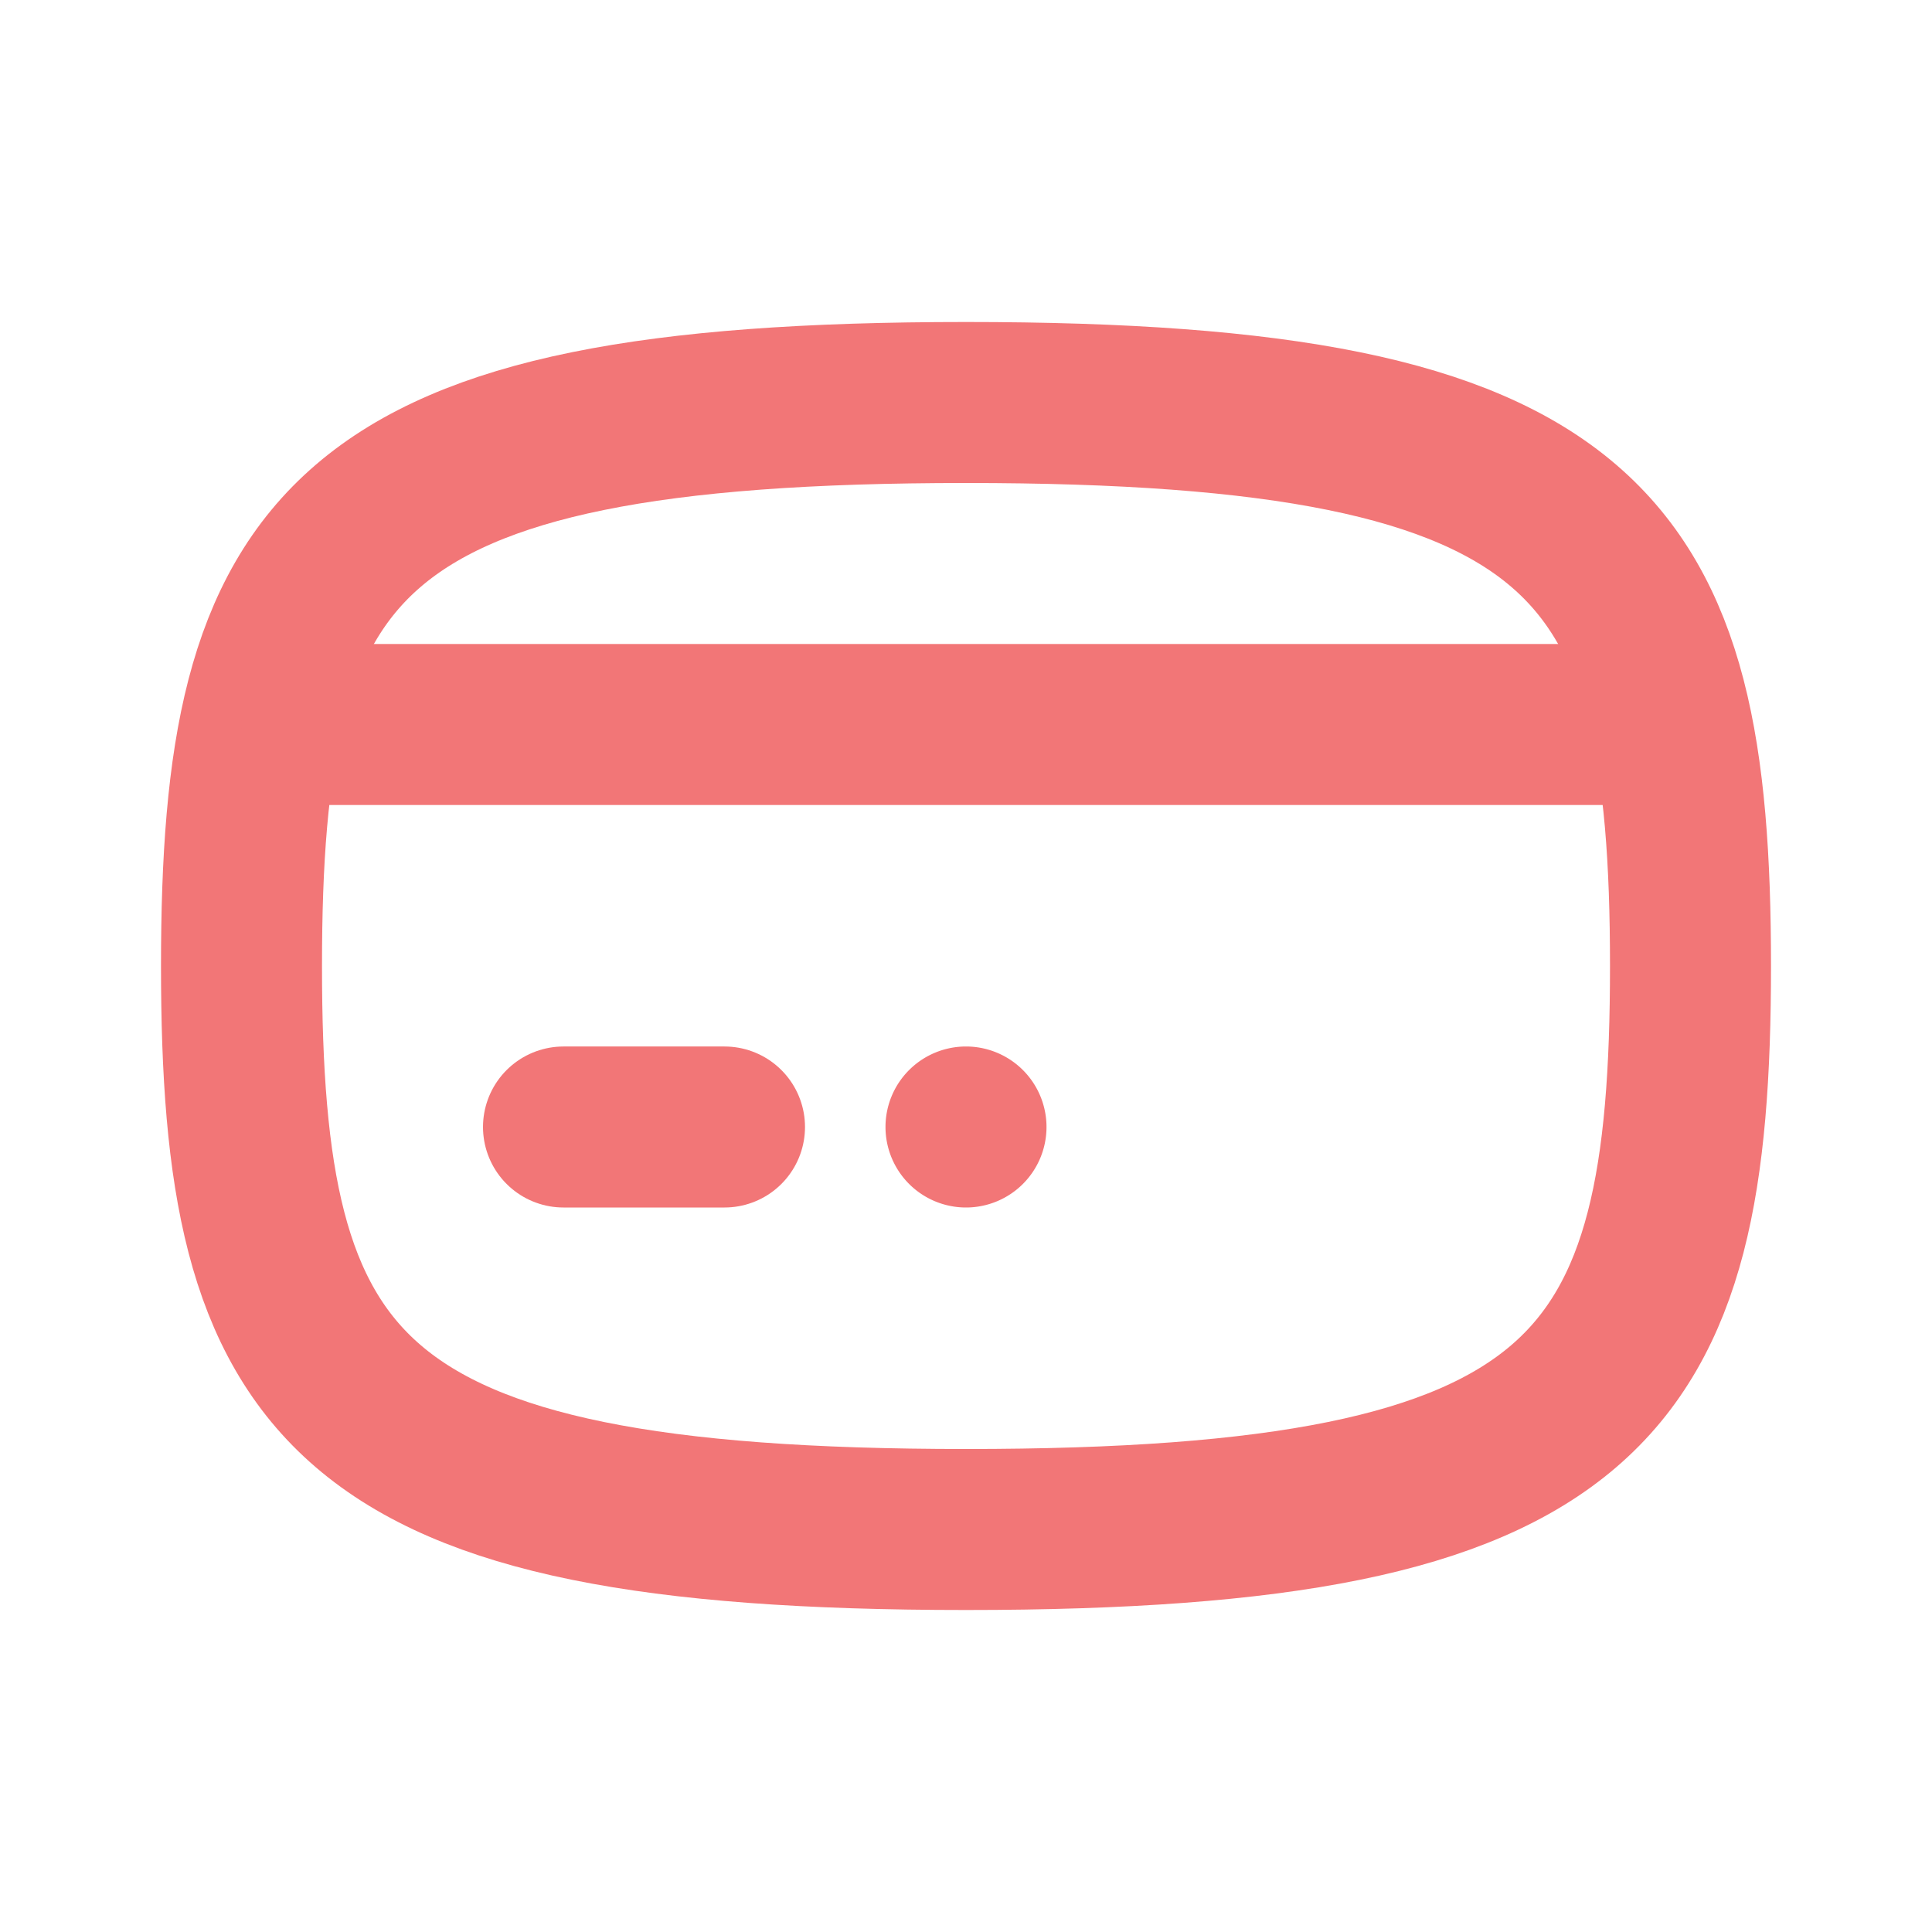 <svg id="Credit_card" data-name="Credit card" xmlns="http://www.w3.org/2000/svg" width="24" height="24" viewBox="0 0 24 24">
  <g id="Credit-card">
    <rect id="Rectangle" width="24" height="24" fill="#f27677" opacity="0"/>
    <path id="Stroke-1" d="M12,19c-7.8,0-9-1.75-9-7s1.2-7,9-7,9,1.75,9,7S19.8,19,12,19Z" fill="none" stroke="#f27677" stroke-linecap="round" stroke-linejoin="round" stroke-width="2" fill-rule="evenodd"/>
    <path id="Stroke-3" d="M4,9H20" fill="none" stroke="#f27677" stroke-linecap="round" stroke-linejoin="round" stroke-width="2" fill-rule="evenodd"/>
    <path id="Stroke-5" d="M7,14H9" fill="none" stroke="#f27677" stroke-linecap="round" stroke-linejoin="round" stroke-width="2" fill-rule="evenodd"/>
    <path id="Fill-7" d="M13,14a1,1,0,1,1-1-1,1,1,0,0,1,1,1" fill="#f27677" fill-rule="evenodd"/>
  </g>
</svg>
